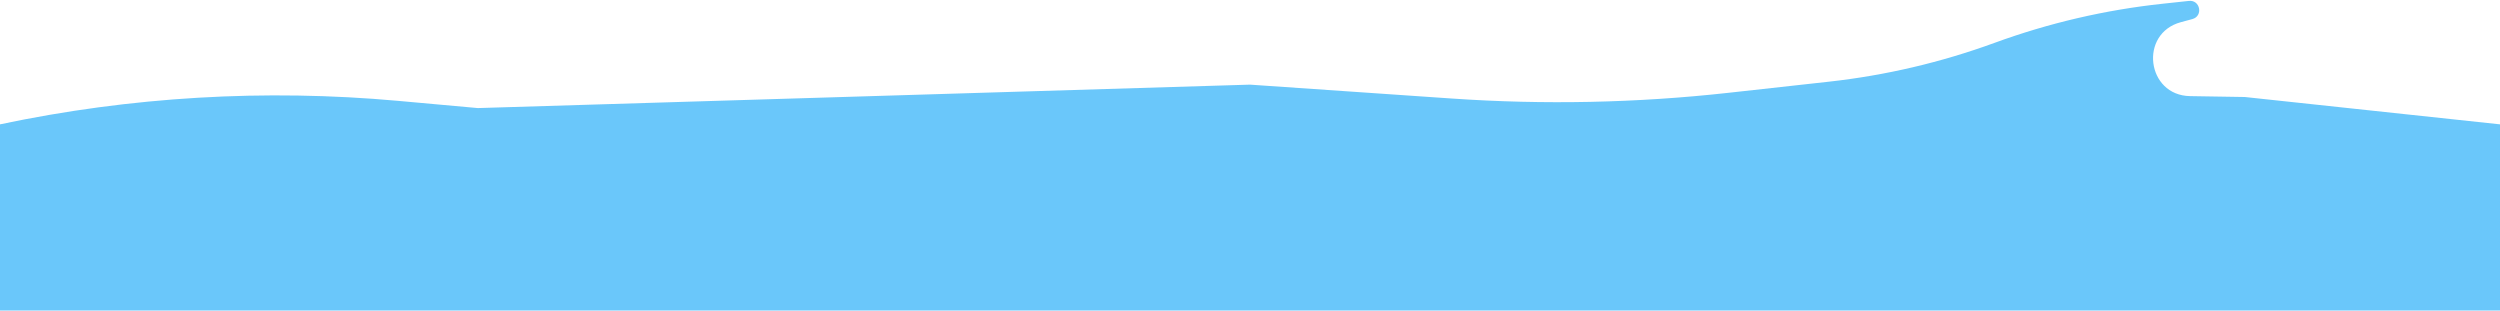 <svg width="1920" height="239" viewBox="0 0 1920 239" fill="none" xmlns="http://www.w3.org/2000/svg">
<path d="M0 95.5V95.5C100.436 74.286 203.479 68.203 305.713 77.454L367 83L960 65L1115.14 75.679C1185.9 80.55 1256.96 79.075 1327.47 71.273L1404.58 62.74C1448.03 57.931 1490.76 47.914 1531.82 32.906V32.906C1573.45 17.692 1616.78 7.608 1660.85 2.878L1681.1 0.704C1689.83 -0.233 1692.19 12.374 1683.71 14.658L1674.94 17.023C1642.6 25.738 1648.5 73.28 1681.99 73.821L1724 74.5L1920 95.5V238.5H0V95.5Z" fill="#6AC7FA"/>
</svg>
